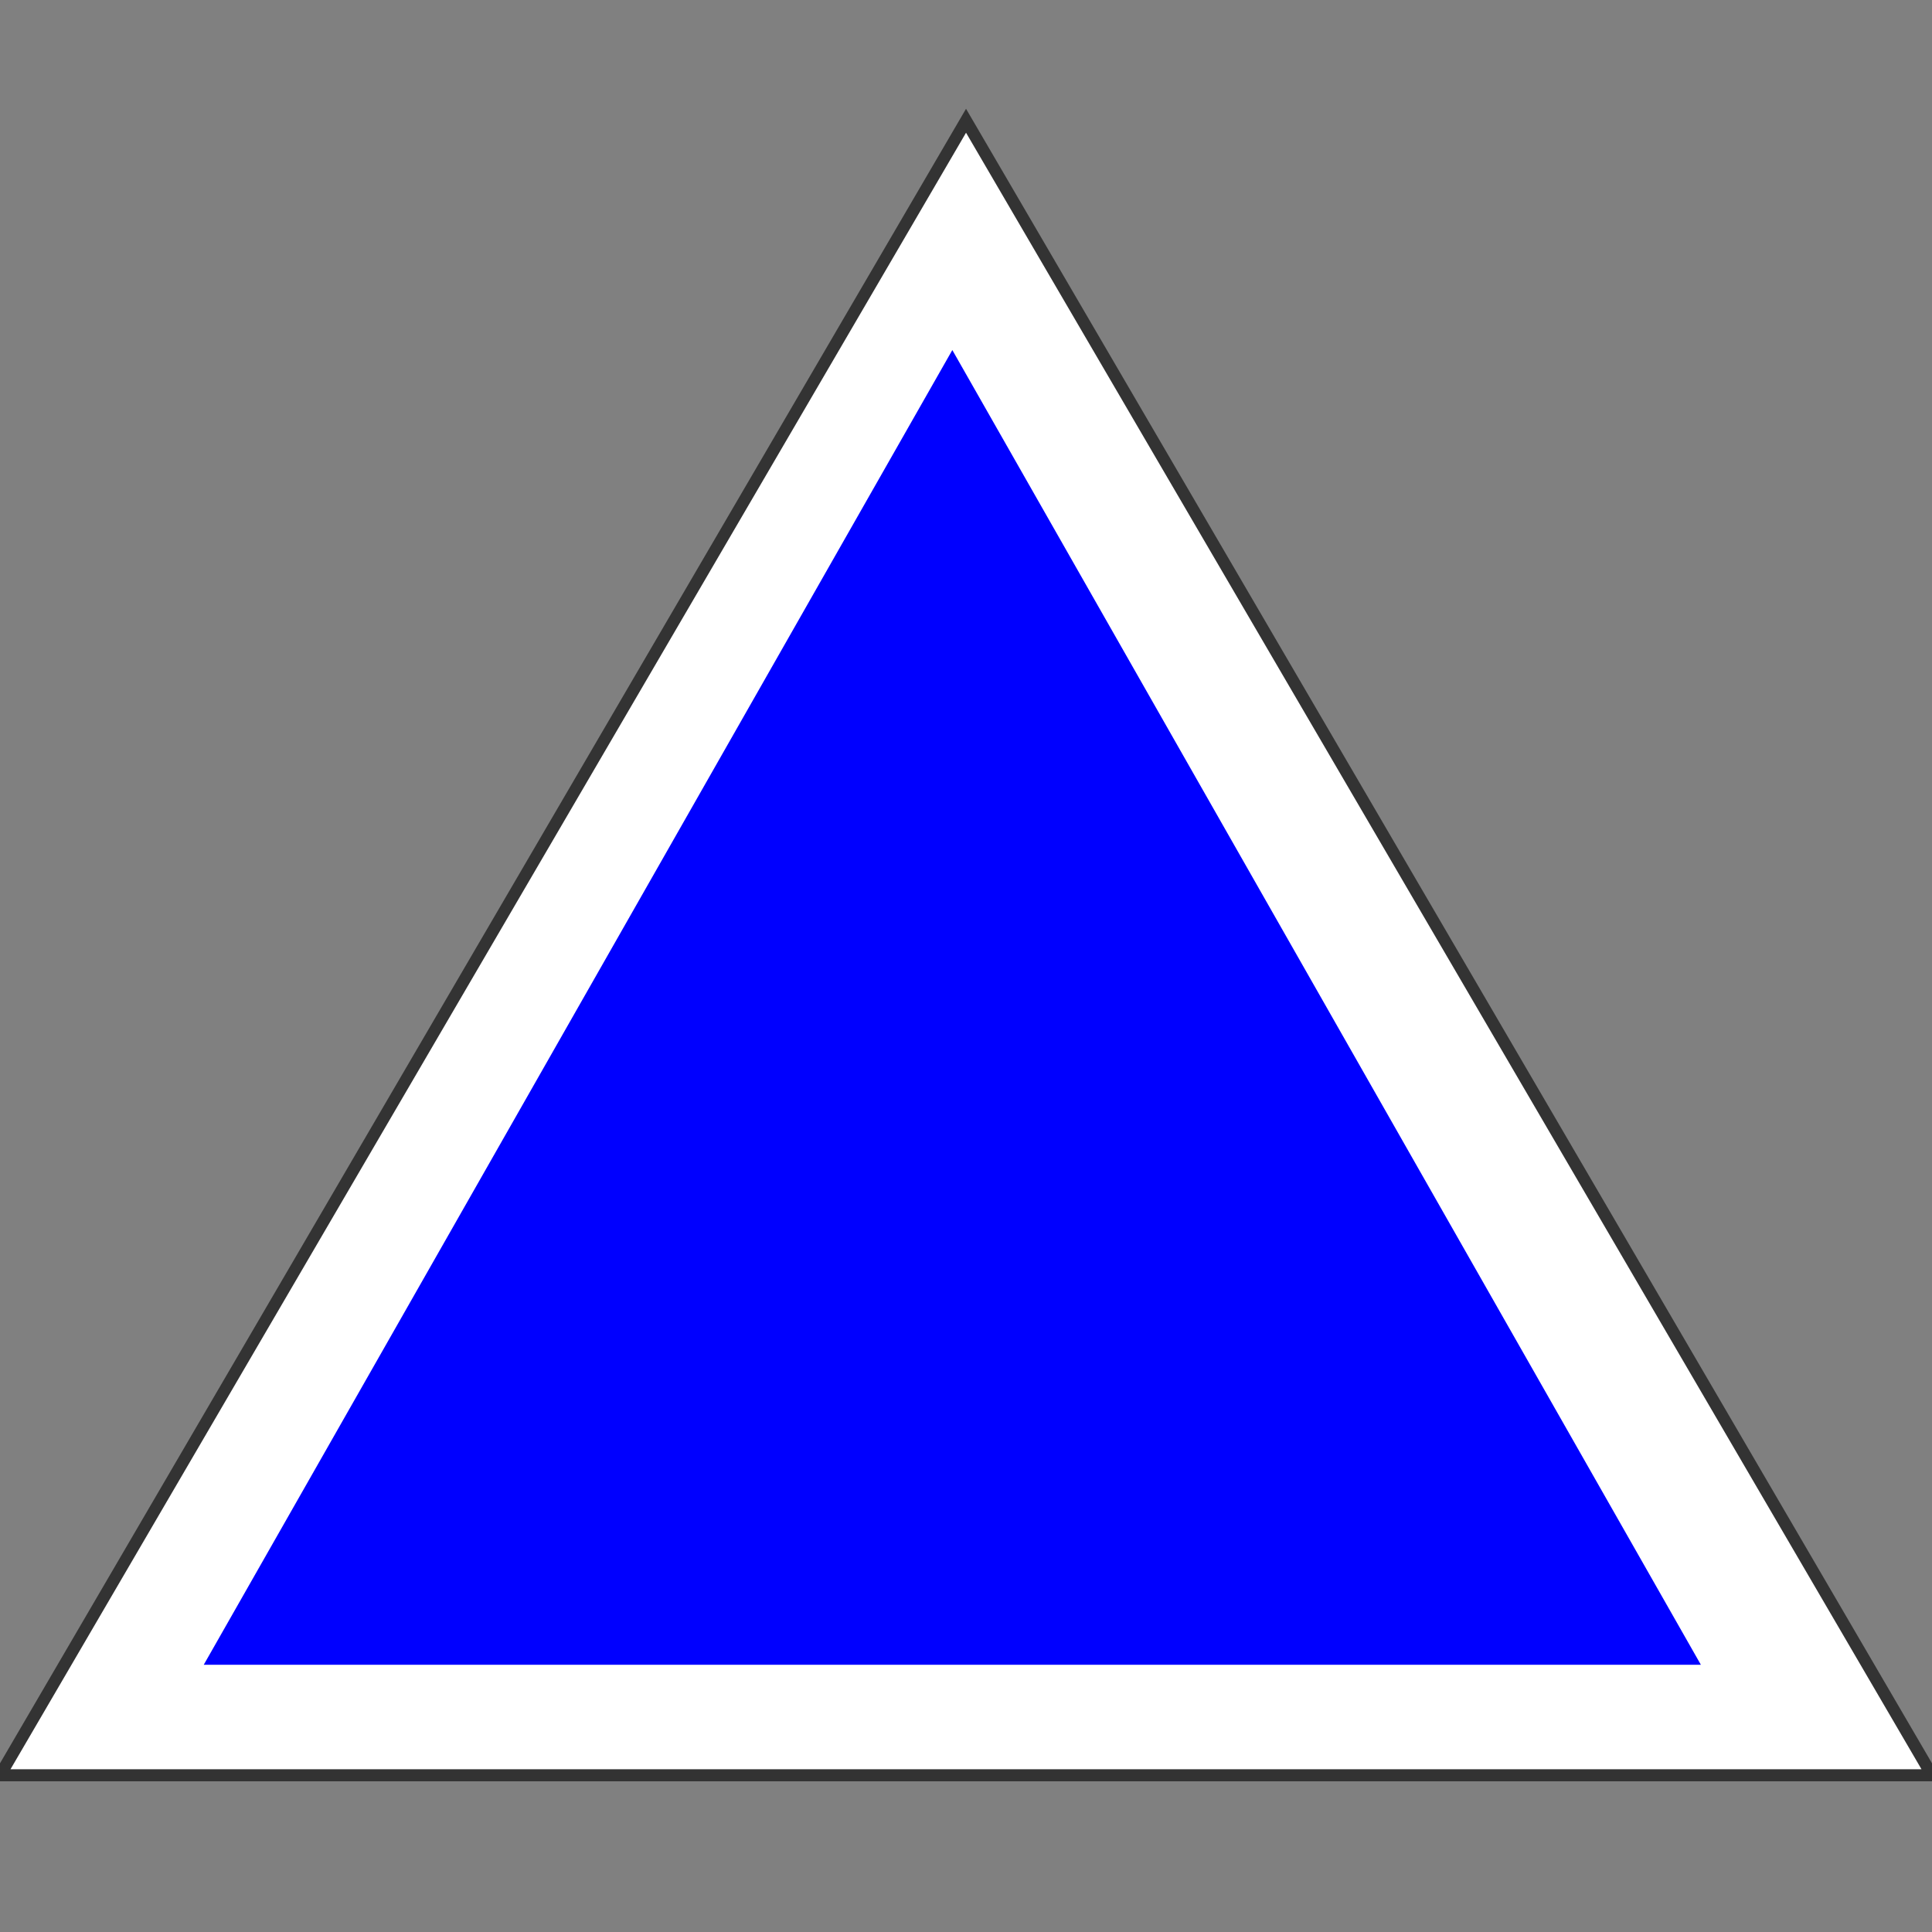 <?xml version="1.0" encoding="UTF-8" standalone="no"?>
<!DOCTYPE svg PUBLIC "-//W3C//DTD SVG 1.1//EN" "http://www.w3.org/Graphics/SVG/1.1/DTD/svg11.dtd">
<svg version="1.1" xmlns="http://www.w3.org/2000/svg" xmlns:xlink="http://www.w3.org/1999/xlink" preserveAspectRatio="xMidYMid meet" viewBox="0 0 640 640" width="640" height="640"><rect x="0" y="0" width="640" height="640" fill="#808080" stroke="none"/><defs><path d="M160 314.04L0 588.08L320.01 588.08L640 588.08L480.02 314.04L320.01 40L160 314.04Z" id="aAx8FiplA"></path><path d="M193.2 334.74L70.93 549.48L315.47 549.48L560 549.48L437.75 334.74L315.47 120L193.2 334.74Z" id="abCEs1KCu"></path></defs><g><g><g><use xlink:href="#aAx8FiplA" opacity="1" fill="#ffffff" fill-opacity="1"></use><g><use xlink:href="#aAx8FiplA" opacity="1" fill-opacity="0" stroke="#333333" stroke-width="4" stroke-opacity="1"></use></g></g><g><use xlink:href="#abCEs1KCu" opacity="1" fill="#0000ff" fill-opacity="1"></use><g><use xlink:href="#abCEs1KCu" opacity="1" fill-opacity="0" stroke="#0000ff" stroke-width="4" stroke-opacity="1"></use></g></g></g></g></svg>